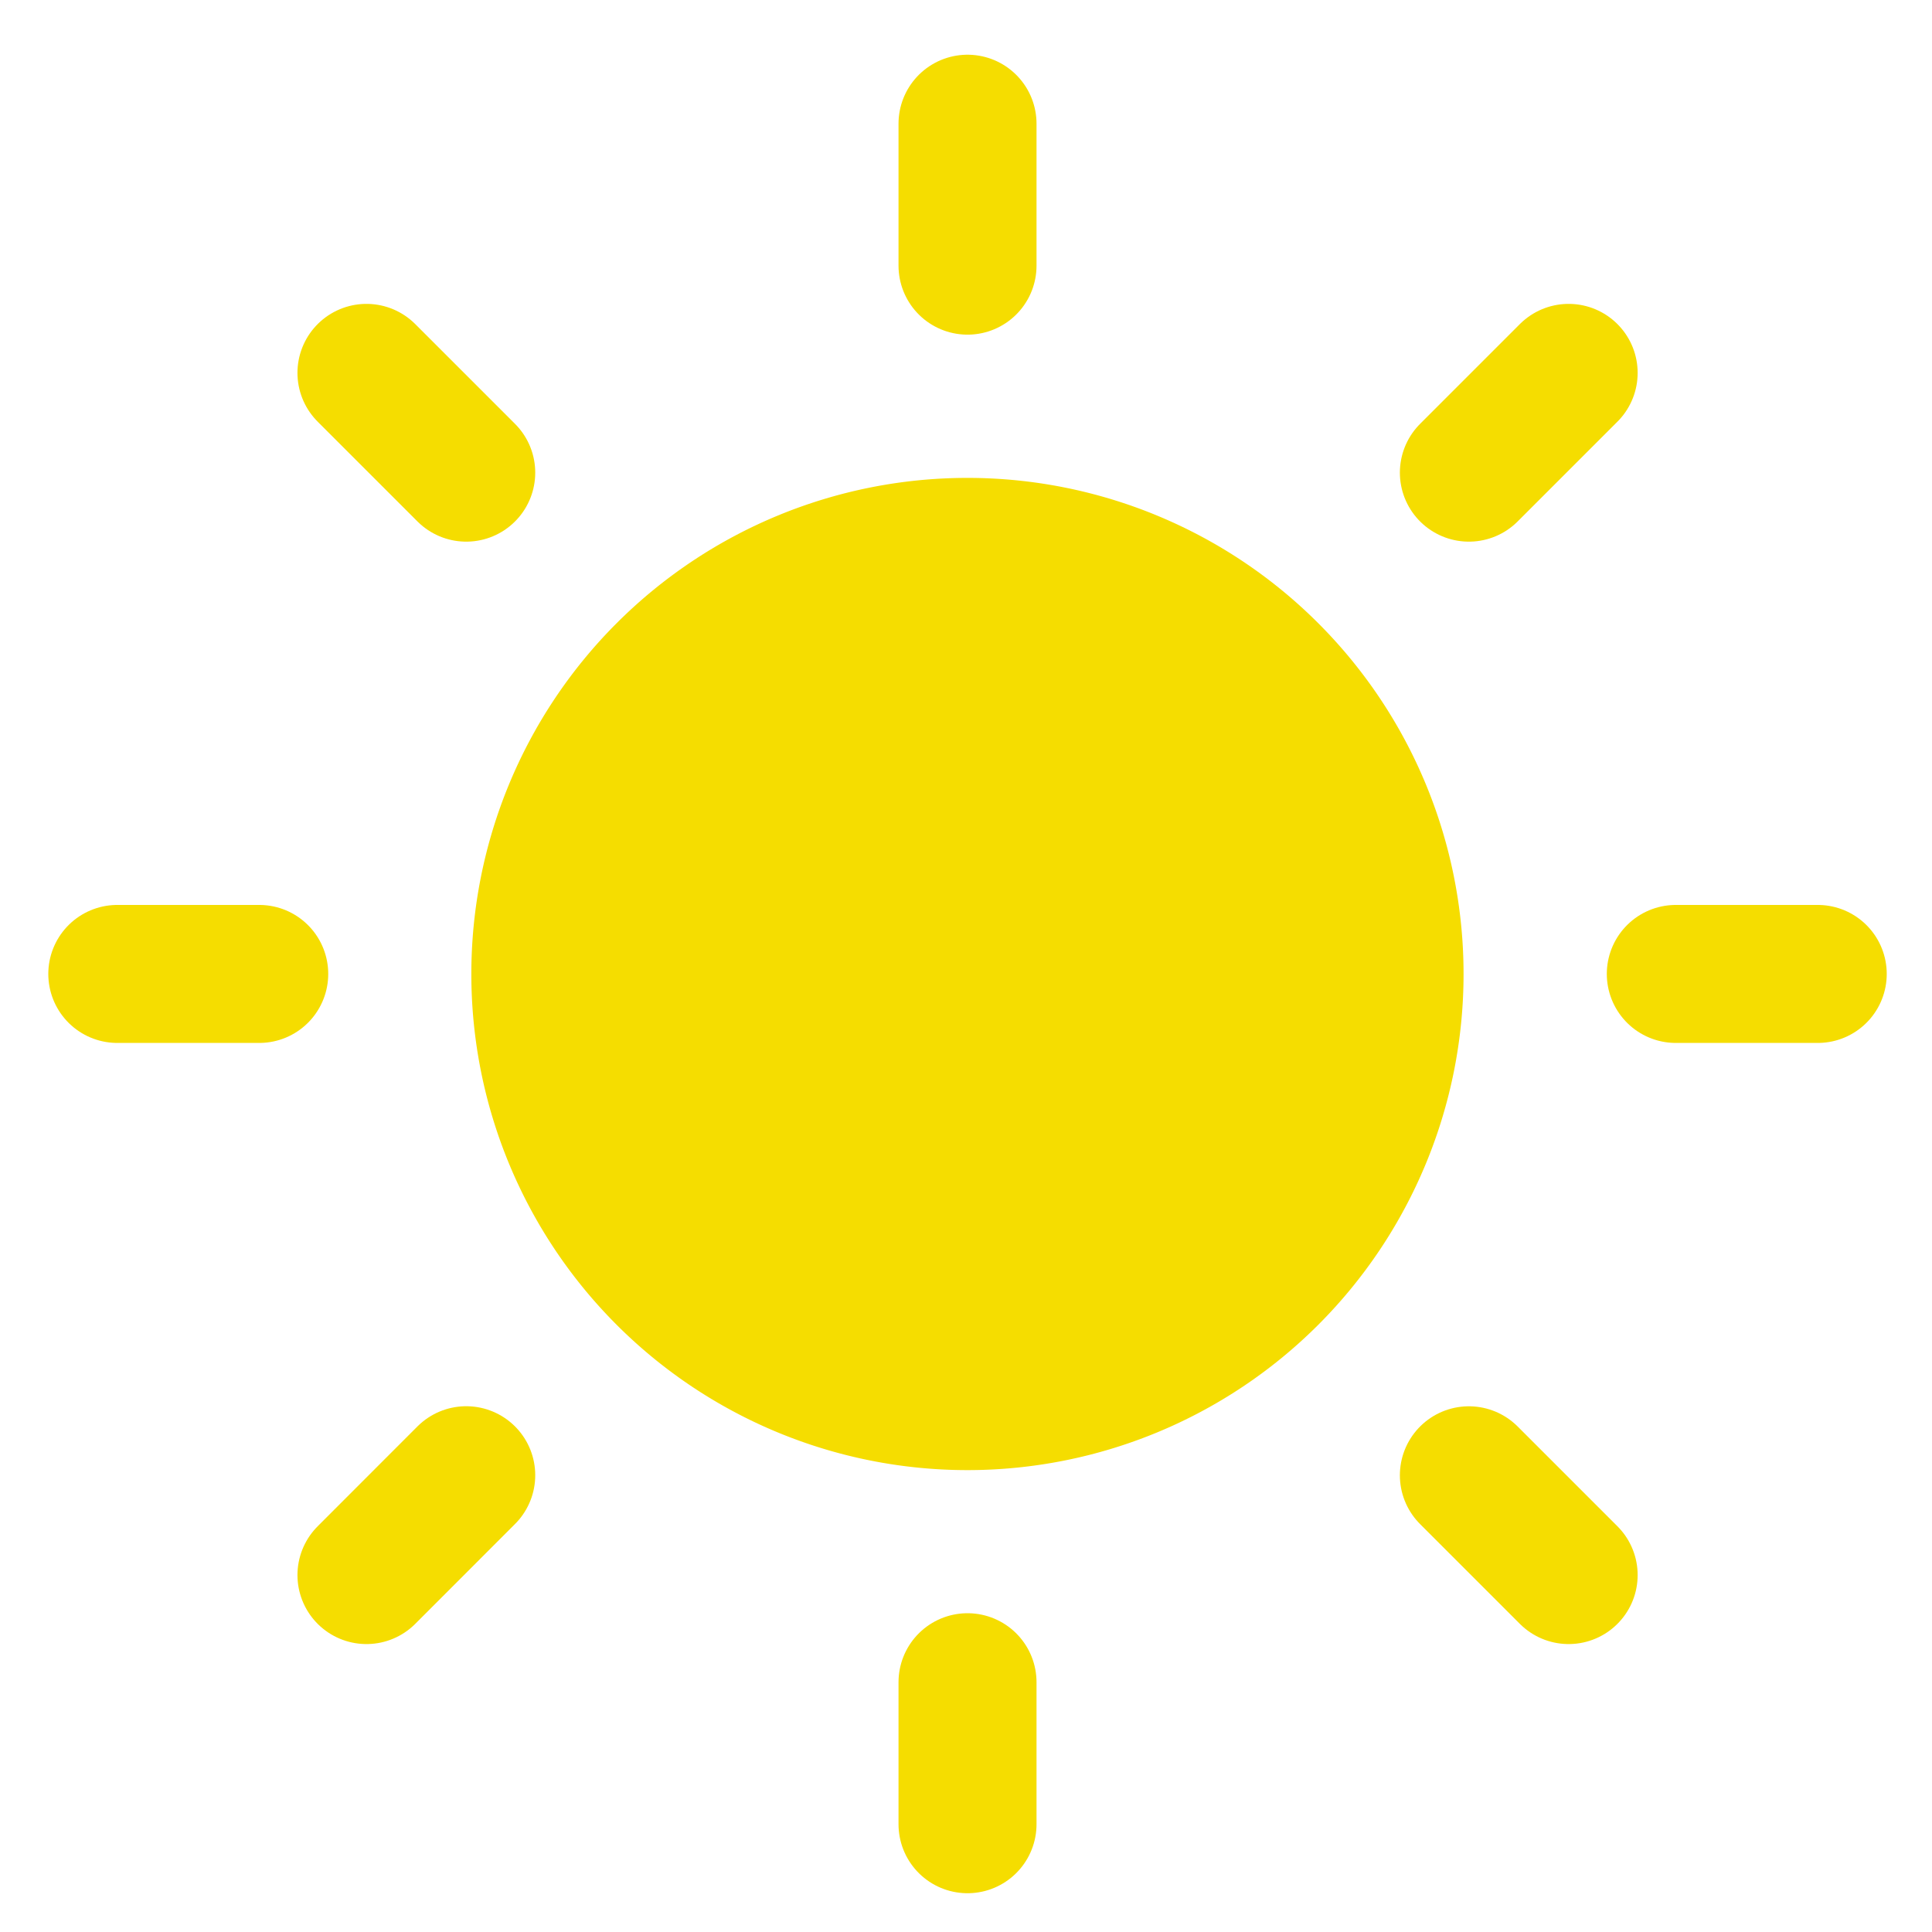 <svg xmlns="http://www.w3.org/2000/svg" width="28" height="28" fill="none"><g filter="url(#a)"><path stroke="#F5DD00" stroke-linecap="round" stroke-miterlimit="10" stroke-width="2" d="M14.022 1.793V3.85M14.022 24.38v2.058M26.344 14.115h-2.057M3.757 14.115H1.7M14.022 1.793V3.85M14.022 24.38v2.058M26.344 14.115h-2.057M3.757 14.115H1.7M22.734 5.404 21.288 6.85M6.757 21.38l-1.446 1.447M22.734 22.827l-1.446-1.446M6.757 6.85 5.311 5.404M22.734 5.404 21.288 6.85M6.757 21.38l-1.446 1.447M22.734 22.827l-1.446-1.446M6.757 6.85 5.311 5.404"/><path fill="#F5DD00" d="M14.021 21.306a7.19 7.19 0 1 0 0-14.38 7.19 7.19 0 0 0 0 14.38"/></g><defs><filter id="a" width="29.216" height="29.217" x="-.586" y="-.493" color-interpolation-filters="sRGB" filterUnits="userSpaceOnUse"><feFlood flood-opacity="0" result="BackgroundImageFix"/><feBlend in="SourceGraphic" in2="BackgroundImageFix" result="shape"/><feColorMatrix in="SourceAlpha" result="hardAlpha" values="0 0 0 0 0 0 0 0 0 0 0 0 0 0 0 0 0 0 127 0"/><feOffset dx="-1.286" dy="-1.286"/><feGaussianBlur stdDeviation=".643"/><feComposite in2="hardAlpha" k2="-1" k3="1" operator="arithmetic"/><feColorMatrix values="0 0 0 0 0 0 0 0 0 0 0 0 0 0 0 0 0 0 0.25 0"/><feBlend in2="shape" result="effect1_innerShadow_791_51899"/><feColorMatrix in="SourceAlpha" result="hardAlpha" values="0 0 0 0 0 0 0 0 0 0 0 0 0 0 0 0 0 0 127 0"/><feOffset dx="1.286" dy="1.286"/><feGaussianBlur stdDeviation=".643"/><feComposite in2="hardAlpha" k2="-1" k3="1" operator="arithmetic"/><feColorMatrix values="0 0 0 0 1 0 0 0 0 1 0 0 0 0 1 0 0 0 0.5 0"/><feBlend in2="effect1_innerShadow_791_51899" result="effect2_innerShadow_791_51899"/></filter></defs></svg>